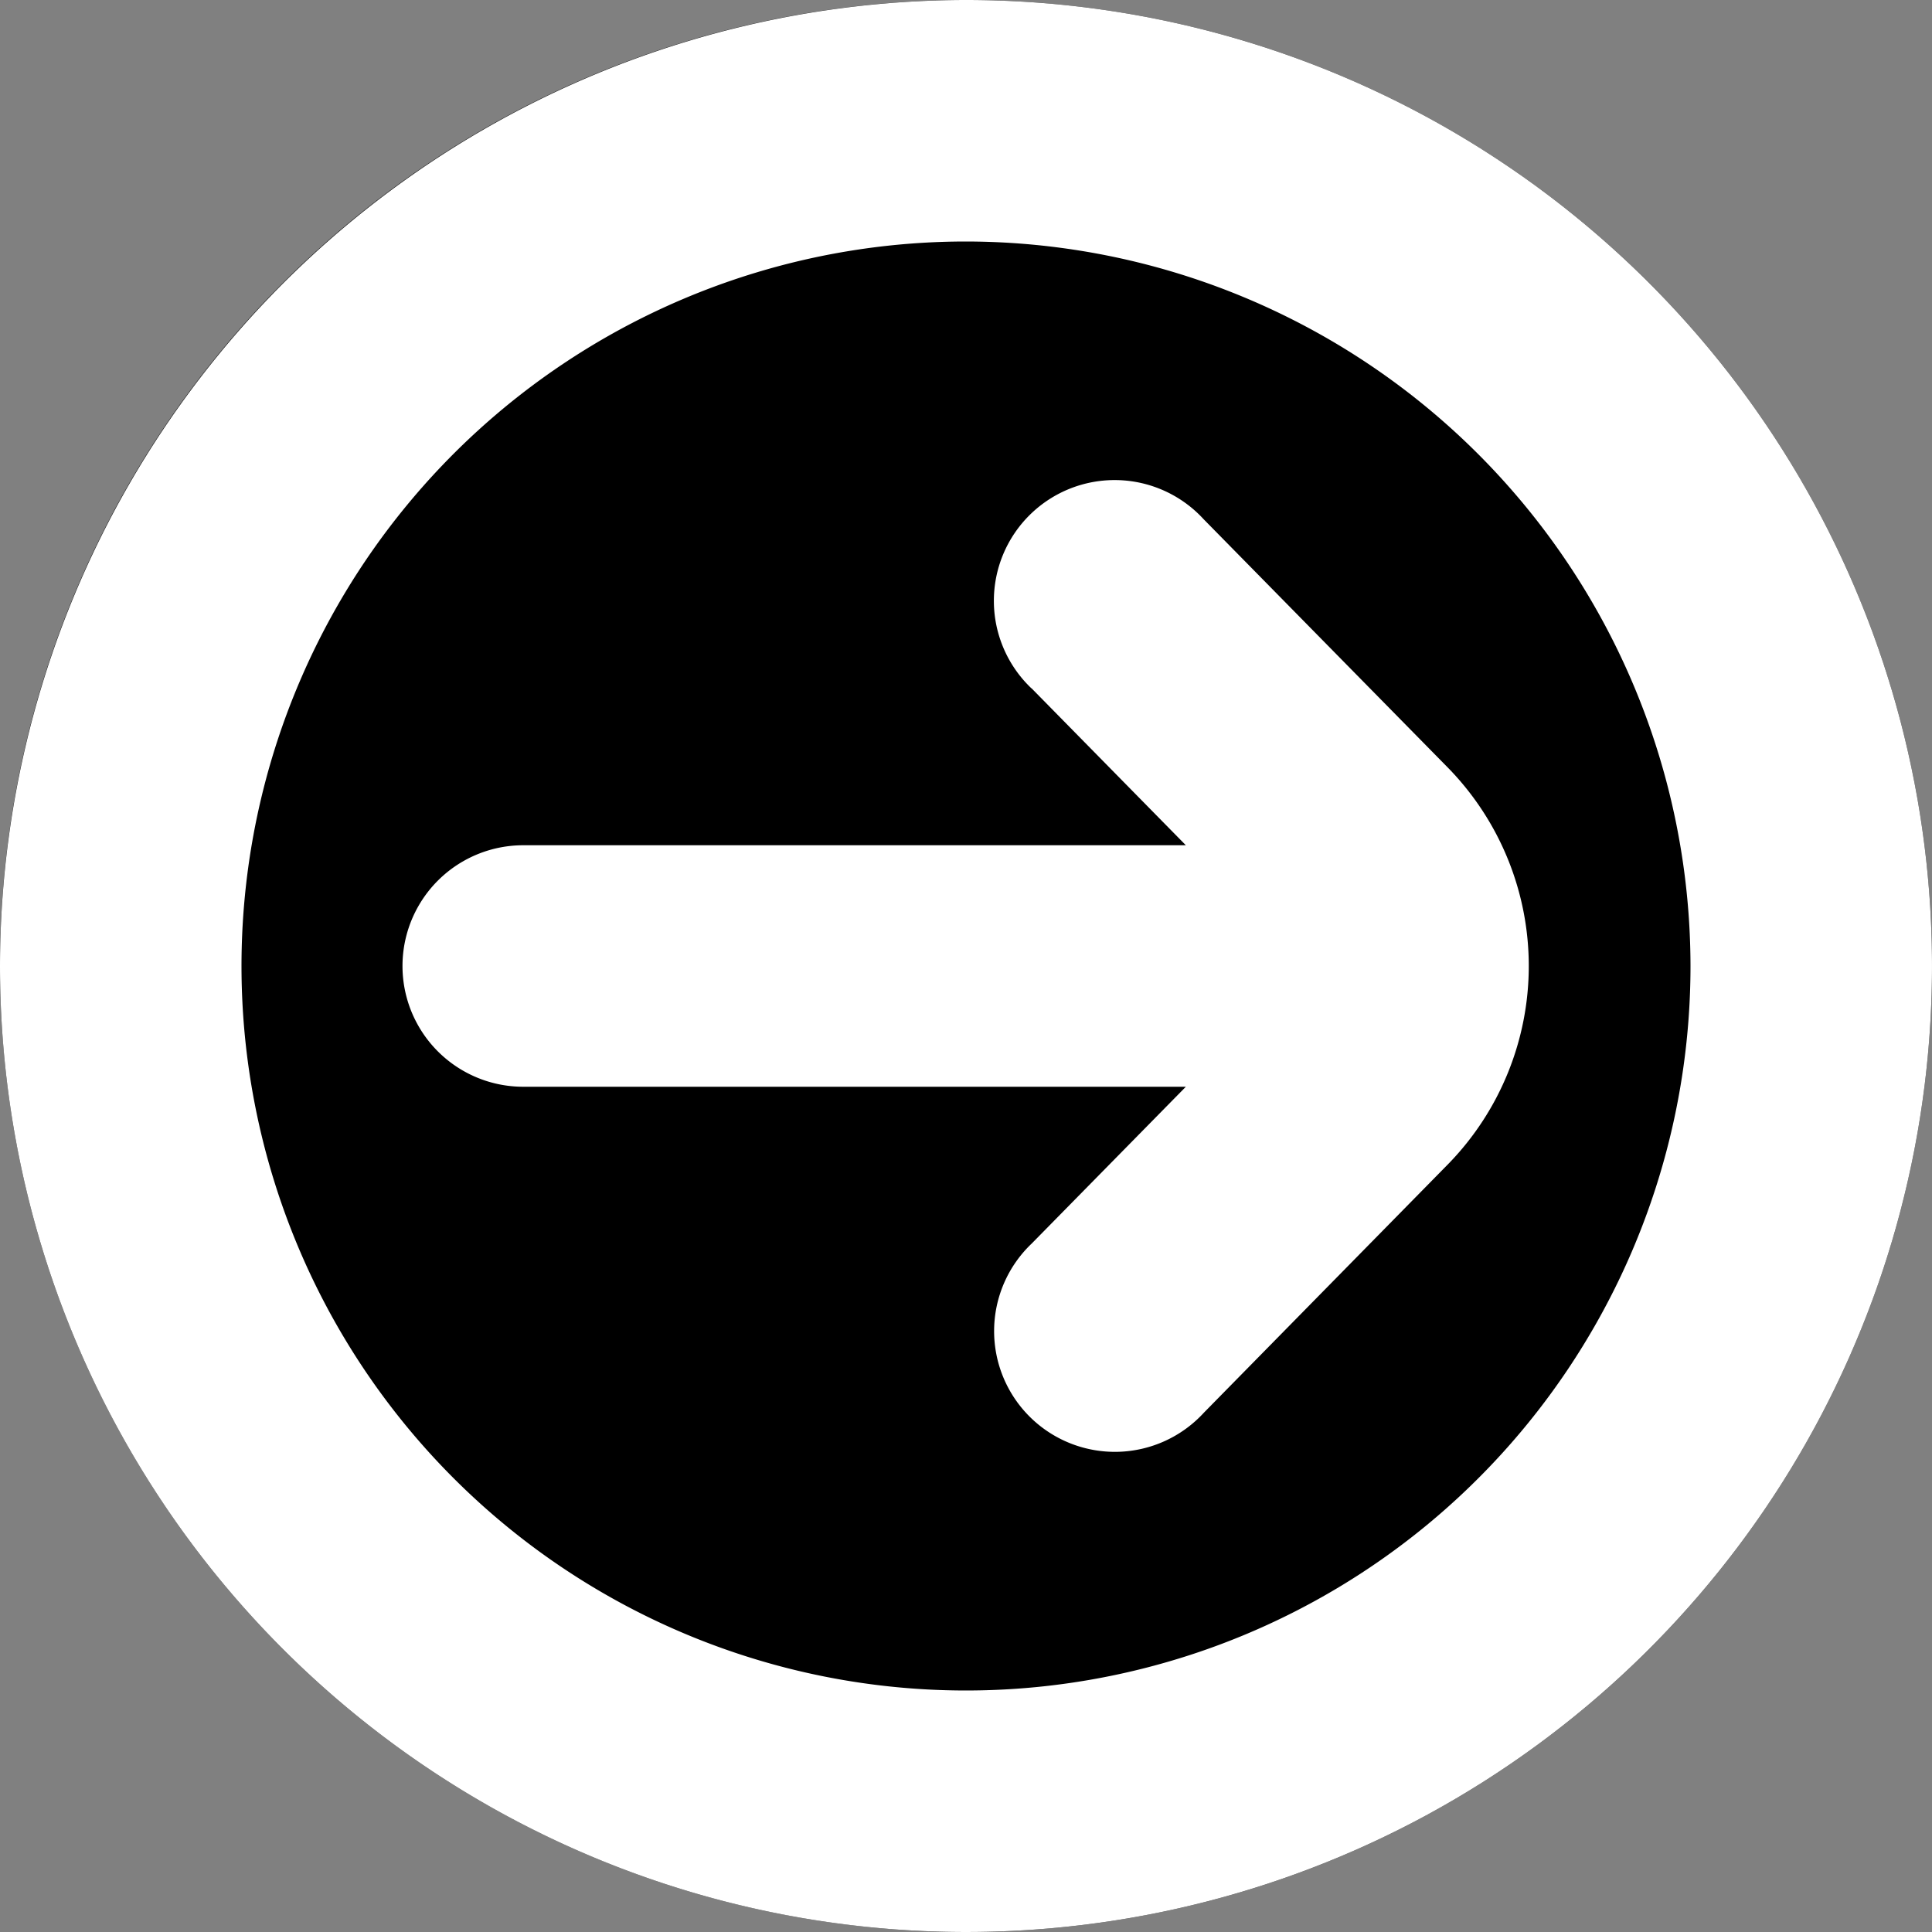 <svg xmlns="http://www.w3.org/2000/svg" viewBox="0 0 24 24">
  <rect x="0" y="0" width="24" height="24" fill="#808080" stroke="none"/>
  <g>
    <circle fill="black" r="12" cx="12" cy="12" />
    <path
      fill="white"
      d="M0,12A12,12,0,1,0,12,0,12.013,12.013,0,0,0,0,12Zm21,0a9,9,0,1,1-9-9A9.011,9.011,0,0,1,21,12Z"
    />
    <path
      fill="white"
      d="M12.815,8.551,14.731,10.5H6.5a1.5,1.5,0,0,0,0,3h8.231l-1.916,1.949a1.5,1.5,0,1,0,2.14,2.1L18,14.45a3.524,3.524,0,0,0,0-4.9l-3.048-3.1a1.5,1.5,0,1,0-2.14,2.1Z" />
  </g>
</svg>